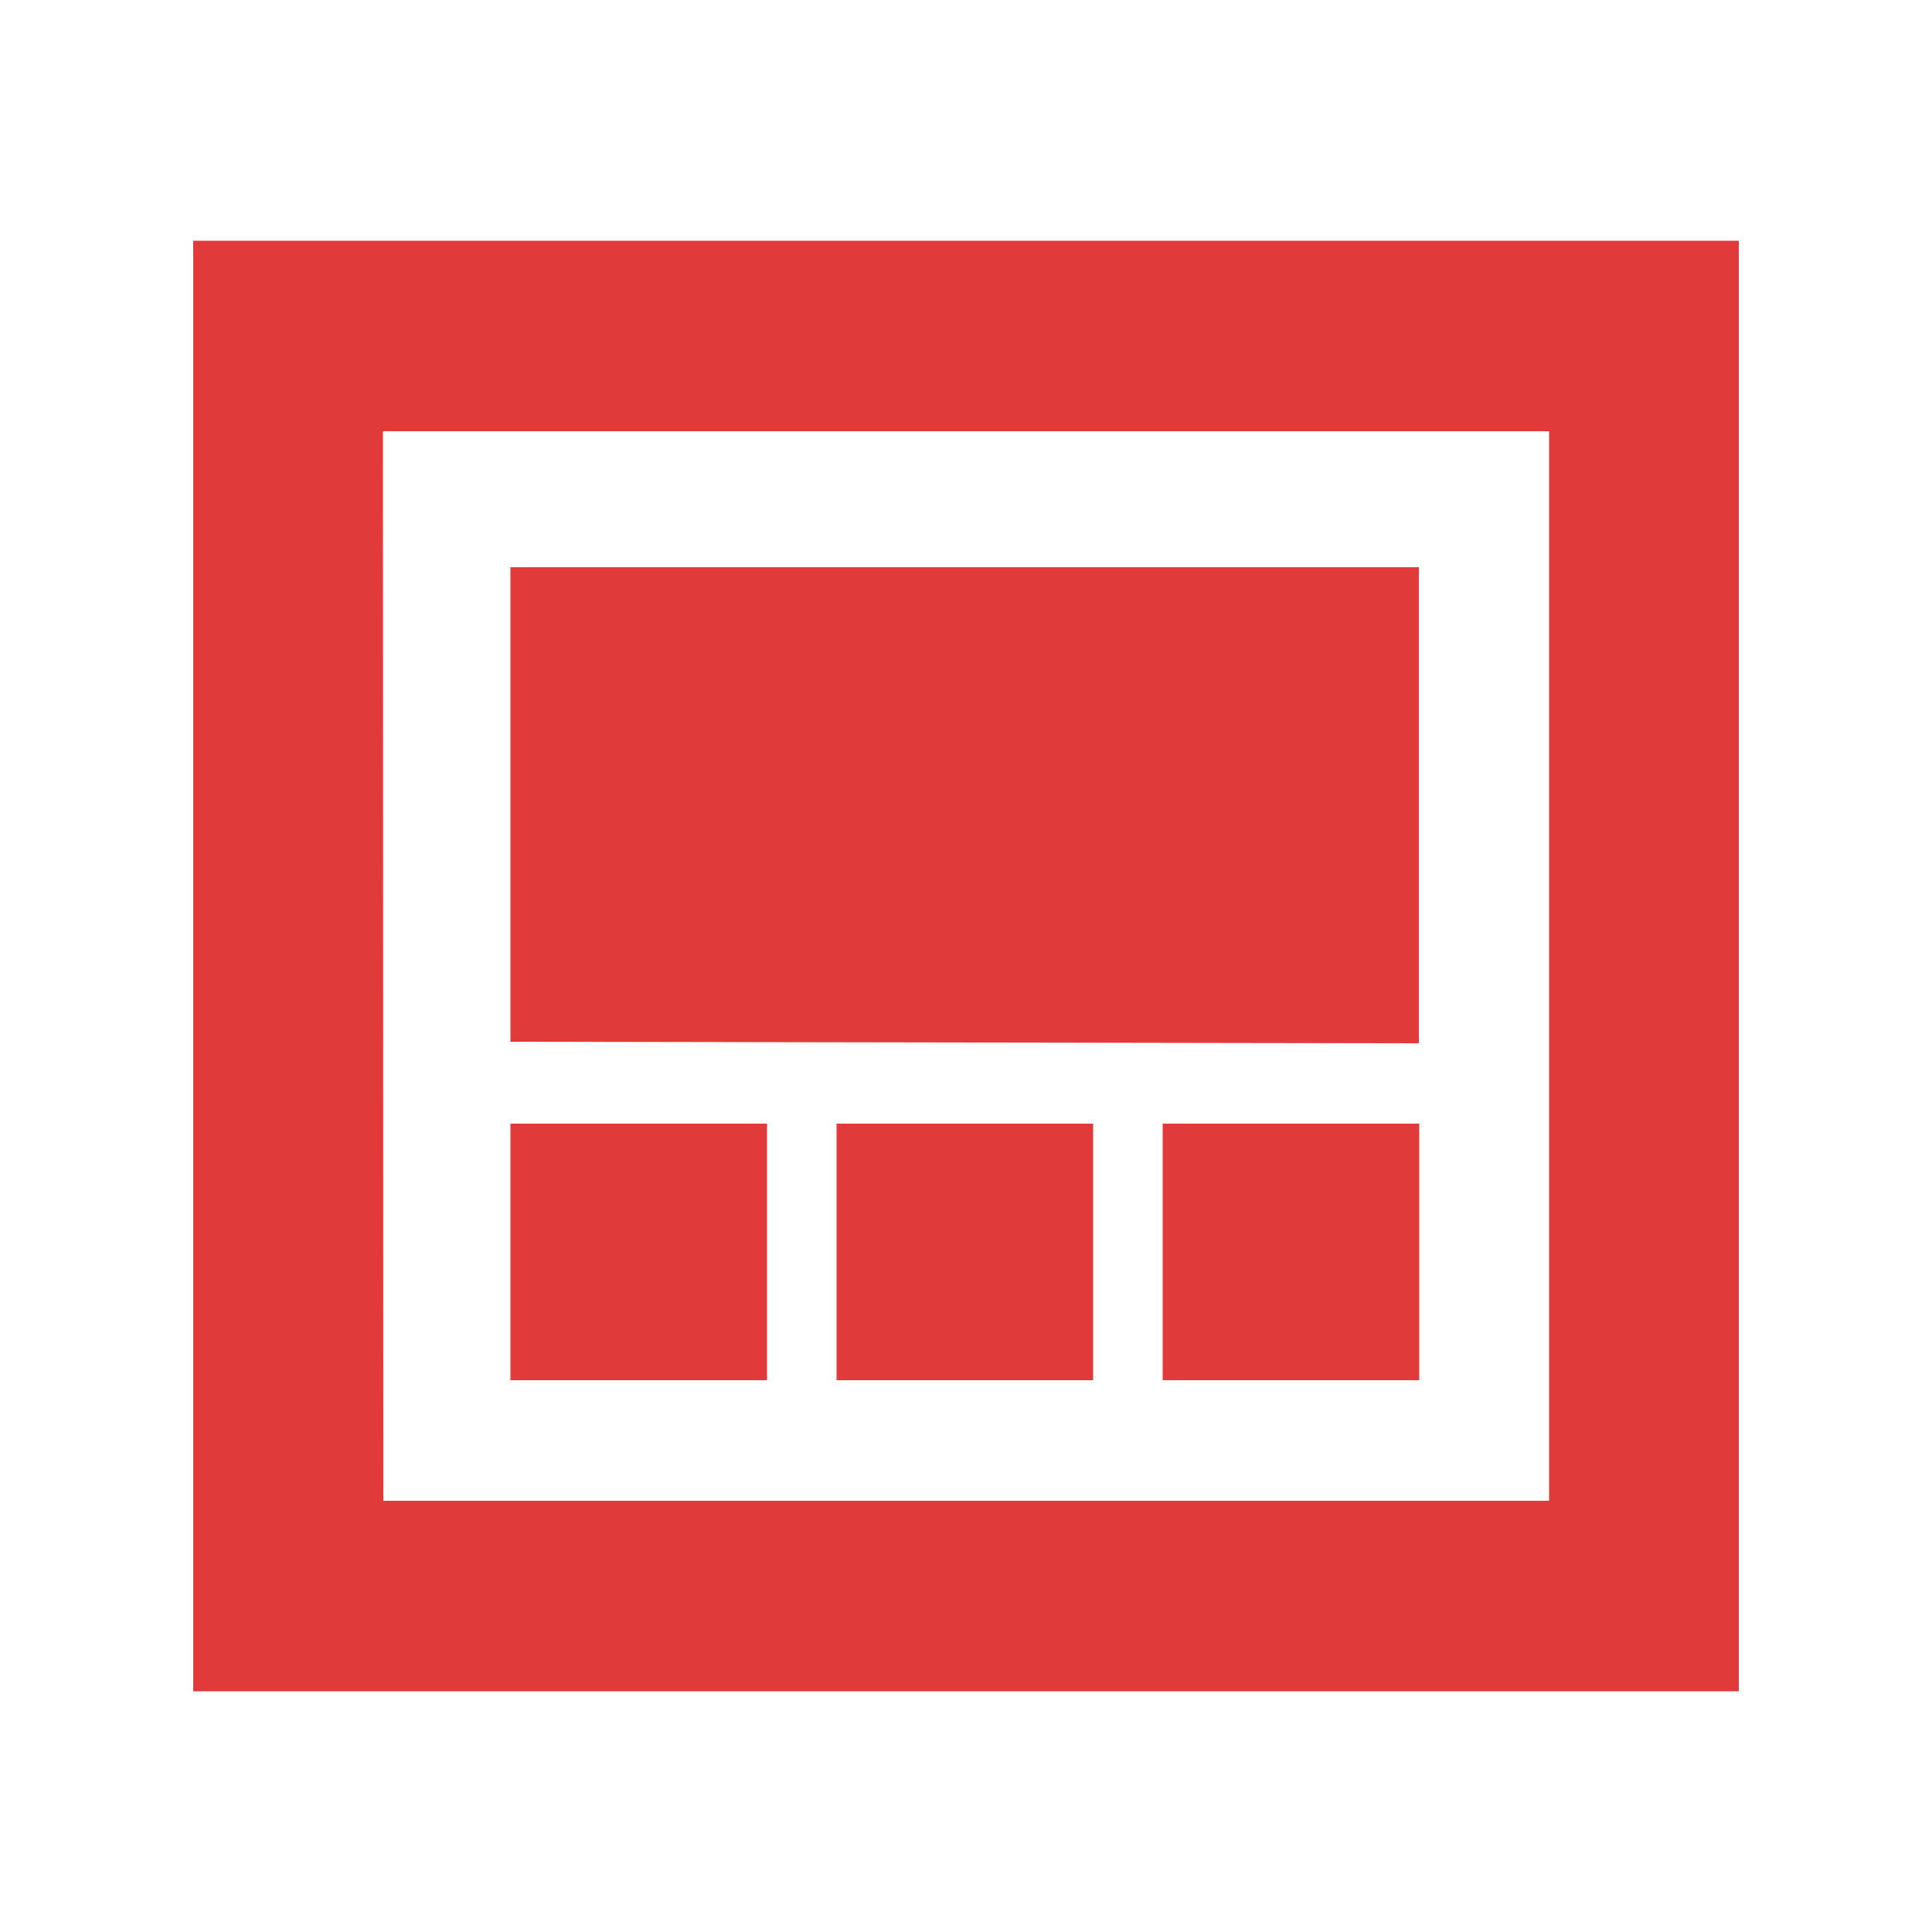 <svg xmlns="http://www.w3.org/2000/svg" viewBox="0 0 50 50"><defs><style>.cls-1{fill:#e13a3a;}</style></defs><g id="pages"><path id="path1739" class="cls-1" d="M5,43.77V6.23H45V43.77Zm4.92-4.93H40.09V11.16H9.91Zm3.29-3.12V29.08h6.64v6.64Zm0-8.76V14.68H36.72V27Zm8.44,8.76V29.08h6.64v6.64Zm8.44,0V29.08h6.64v6.64Z"/></g></svg>